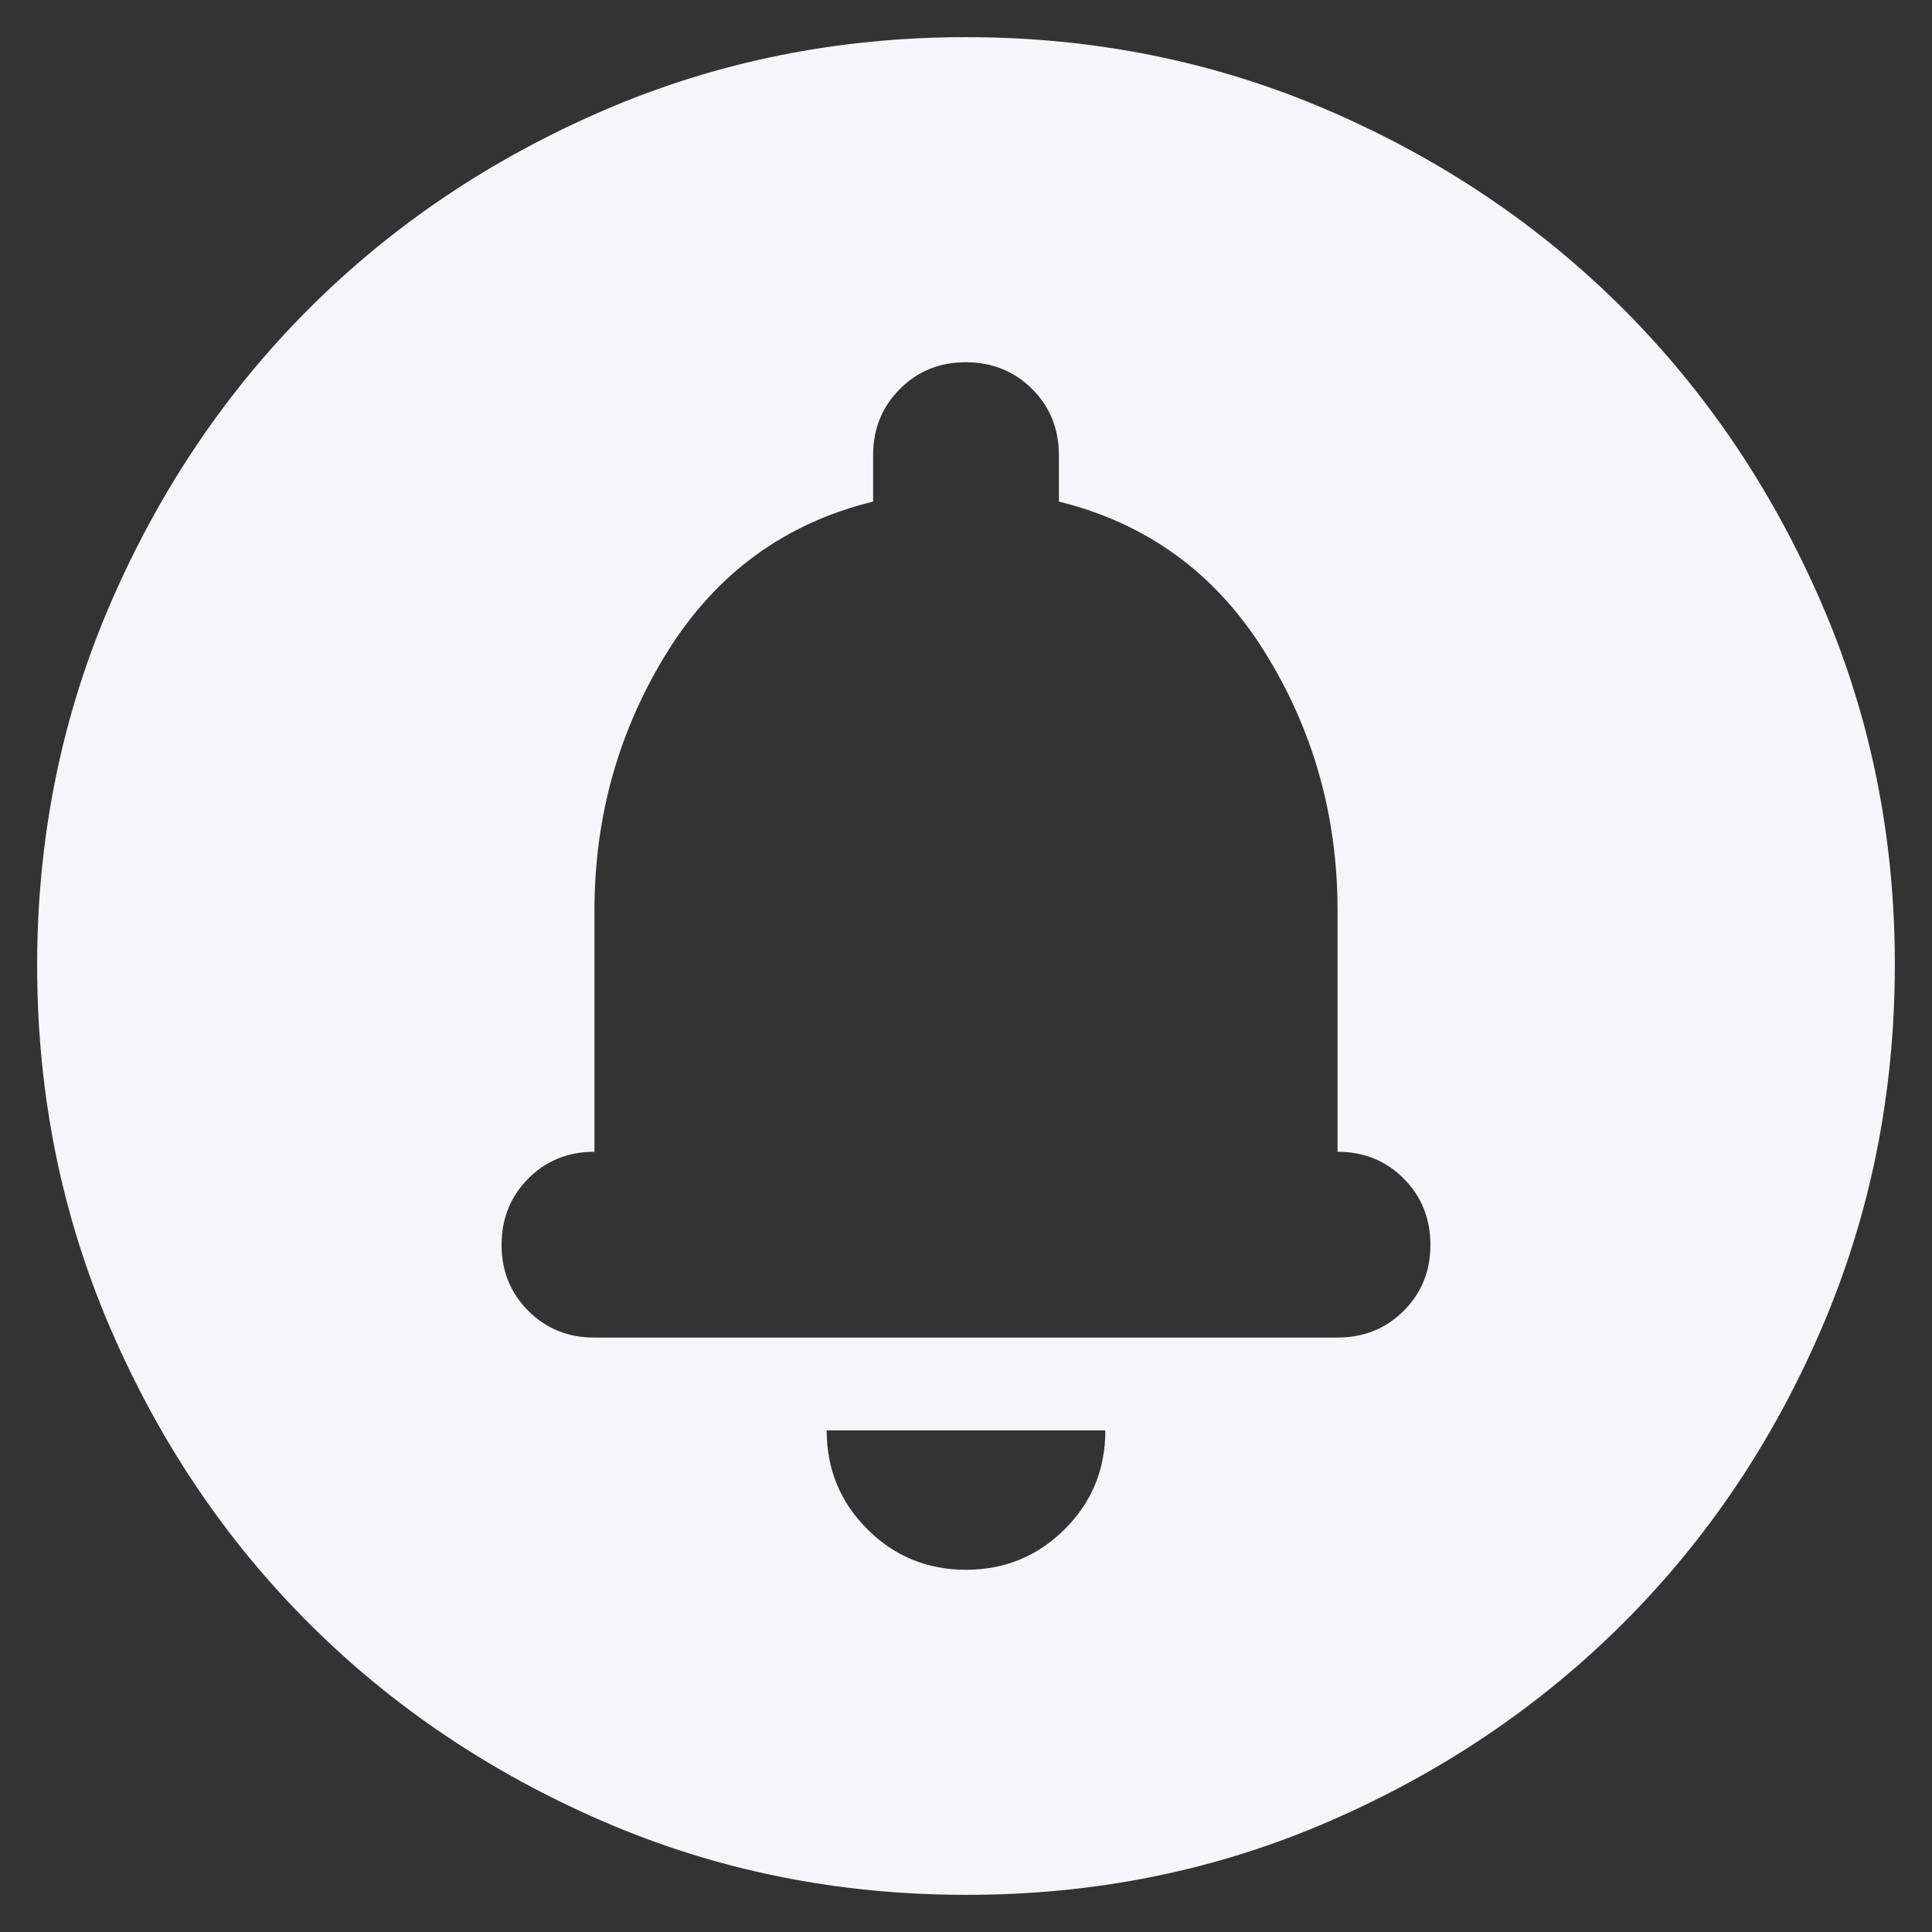 <svg width="26" height="26" viewBox="0 0 26 26" fill="none" xmlns="http://www.w3.org/2000/svg">
<rect x="0" y="0" width="26" height="26" fill="#333333" stroke="none"/>
<path d="M13 21.125C13.521 21.125 13.964 20.943 14.329 20.579C14.694 20.215 14.876 19.772 14.875 19.25H11.125C11.125 19.771 11.307 20.214 11.672 20.579C12.037 20.944 12.48 21.126 13 21.125ZM13 25.5C11.271 25.5 9.646 25.172 8.125 24.515C6.604 23.858 5.281 22.968 4.156 21.844C3.031 20.72 2.141 19.397 1.485 17.875C0.829 16.353 0.501 14.728 0.5 13C0.499 11.272 0.828 9.647 1.485 8.125C2.143 6.603 3.033 5.28 4.156 4.156C5.28 3.032 6.603 2.142 8.125 1.485C9.648 0.828 11.273 0.5 13 0.5C14.727 0.5 16.352 0.828 17.875 1.485C19.398 2.142 20.72 3.032 21.844 4.156C22.967 5.28 23.858 6.603 24.516 8.125C25.175 9.647 25.503 11.272 25.5 13C25.497 14.728 25.169 16.353 24.515 17.875C23.861 19.397 22.97 20.72 21.844 21.844C20.717 22.968 19.394 23.859 17.875 24.516C16.356 25.174 14.731 25.502 13 25.5ZM8 18H18C18.354 18 18.651 17.88 18.891 17.64C19.131 17.4 19.251 17.103 19.25 16.75C19.249 16.397 19.129 16.1 18.89 15.86C18.651 15.62 18.354 15.5 18 15.5V12.25C18 10.979 17.672 9.818 17.015 8.766C16.358 7.715 15.437 7.043 14.25 6.75V6.125C14.25 5.771 14.13 5.474 13.89 5.235C13.65 4.996 13.353 4.876 13 4.875C12.647 4.874 12.35 4.994 12.11 5.235C11.87 5.476 11.75 5.772 11.75 6.125V6.75C10.562 7.042 9.641 7.714 8.985 8.766C8.329 9.819 8.001 10.98 8 12.25V15.5C7.646 15.5 7.349 15.62 7.11 15.86C6.871 16.1 6.751 16.397 6.75 16.75C6.749 17.103 6.869 17.4 7.11 17.641C7.351 17.882 7.647 18.002 8 18Z" fill="#F5F6FA"/>
</svg>
